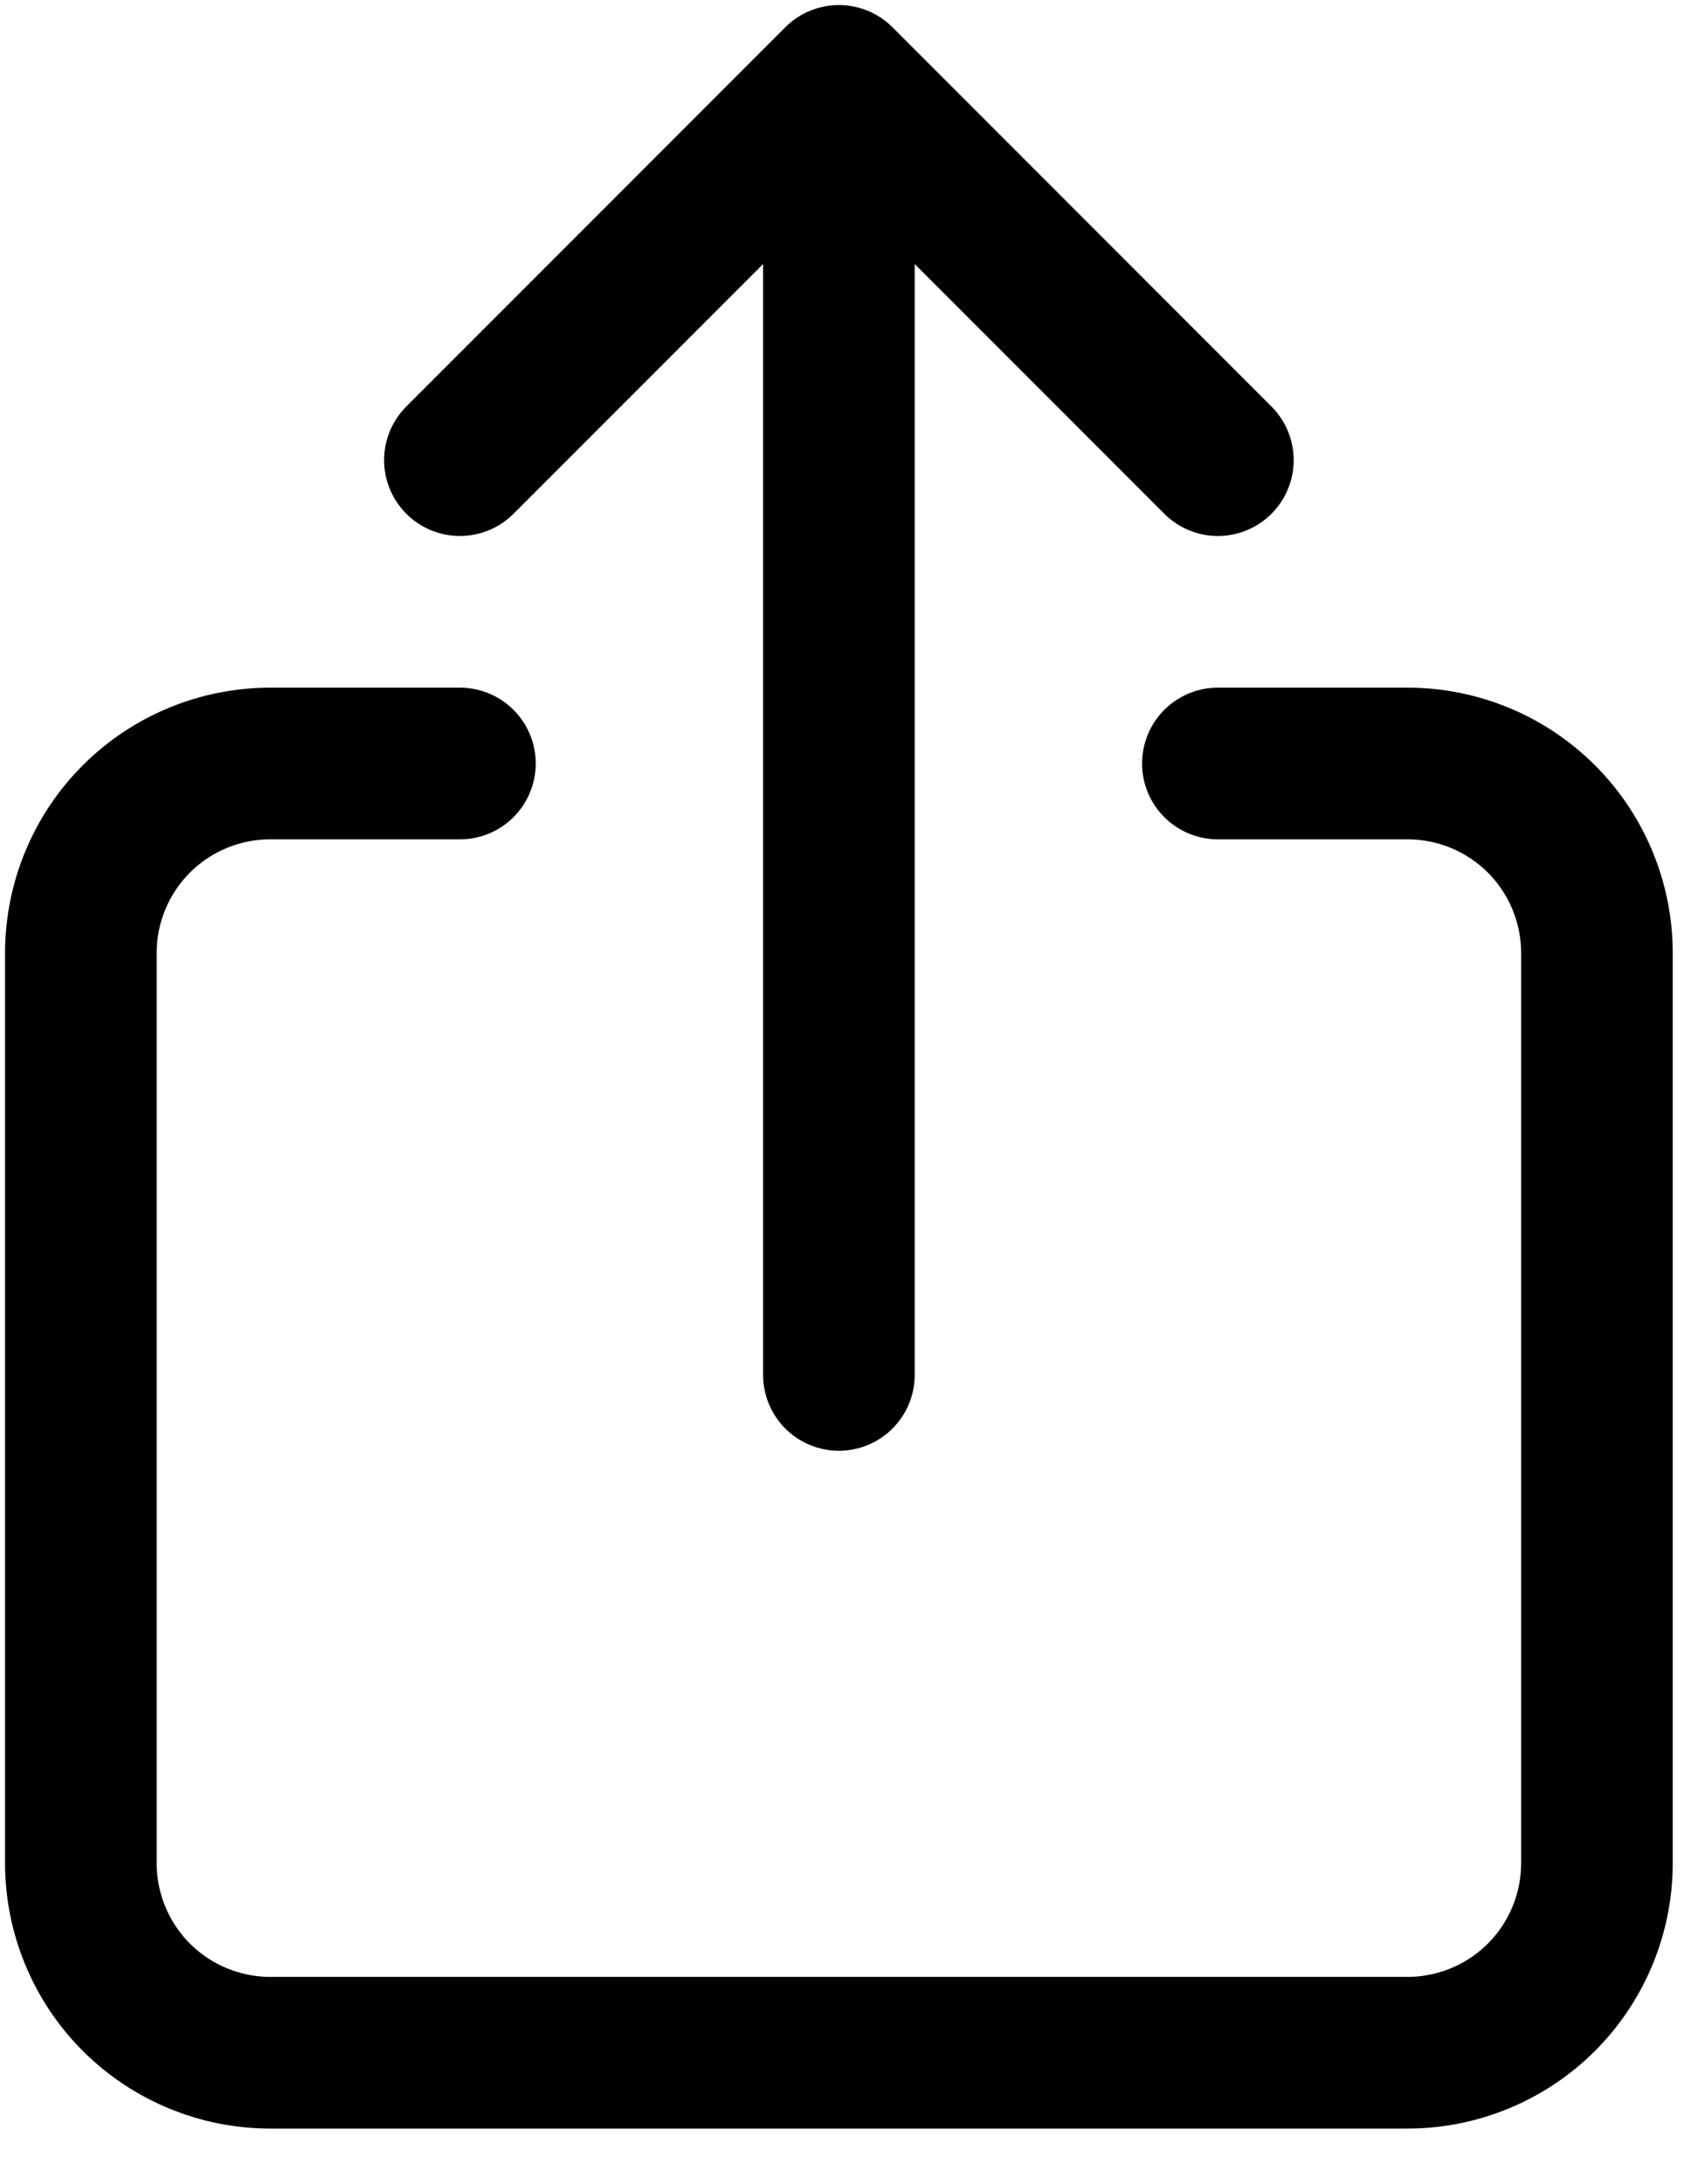 <svg width="21" height="27" viewBox="0 0 21 27" fill="none" xmlns="http://www.w3.org/2000/svg">
<path d="M15.062 9.438H17.406C18.028 9.438 18.624 9.684 19.064 10.124C19.503 10.563 19.75 11.16 19.75 11.781V23.031C19.75 23.653 19.503 24.249 19.064 24.689C18.624 25.128 18.028 25.375 17.406 25.375H3.344C2.722 25.375 2.126 25.128 1.686 24.689C1.247 24.249 1 23.653 1 23.031V11.781C1 11.16 1.247 10.563 1.686 10.124C2.126 9.684 2.722 9.438 3.344 9.438H5.688M15.062 5.688L10.375 1M10.375 1L5.688 5.688M10.375 1V16.996" stroke="black" stroke-width="1.875" stroke-linecap="round" stroke-linejoin="round"/>
</svg>
